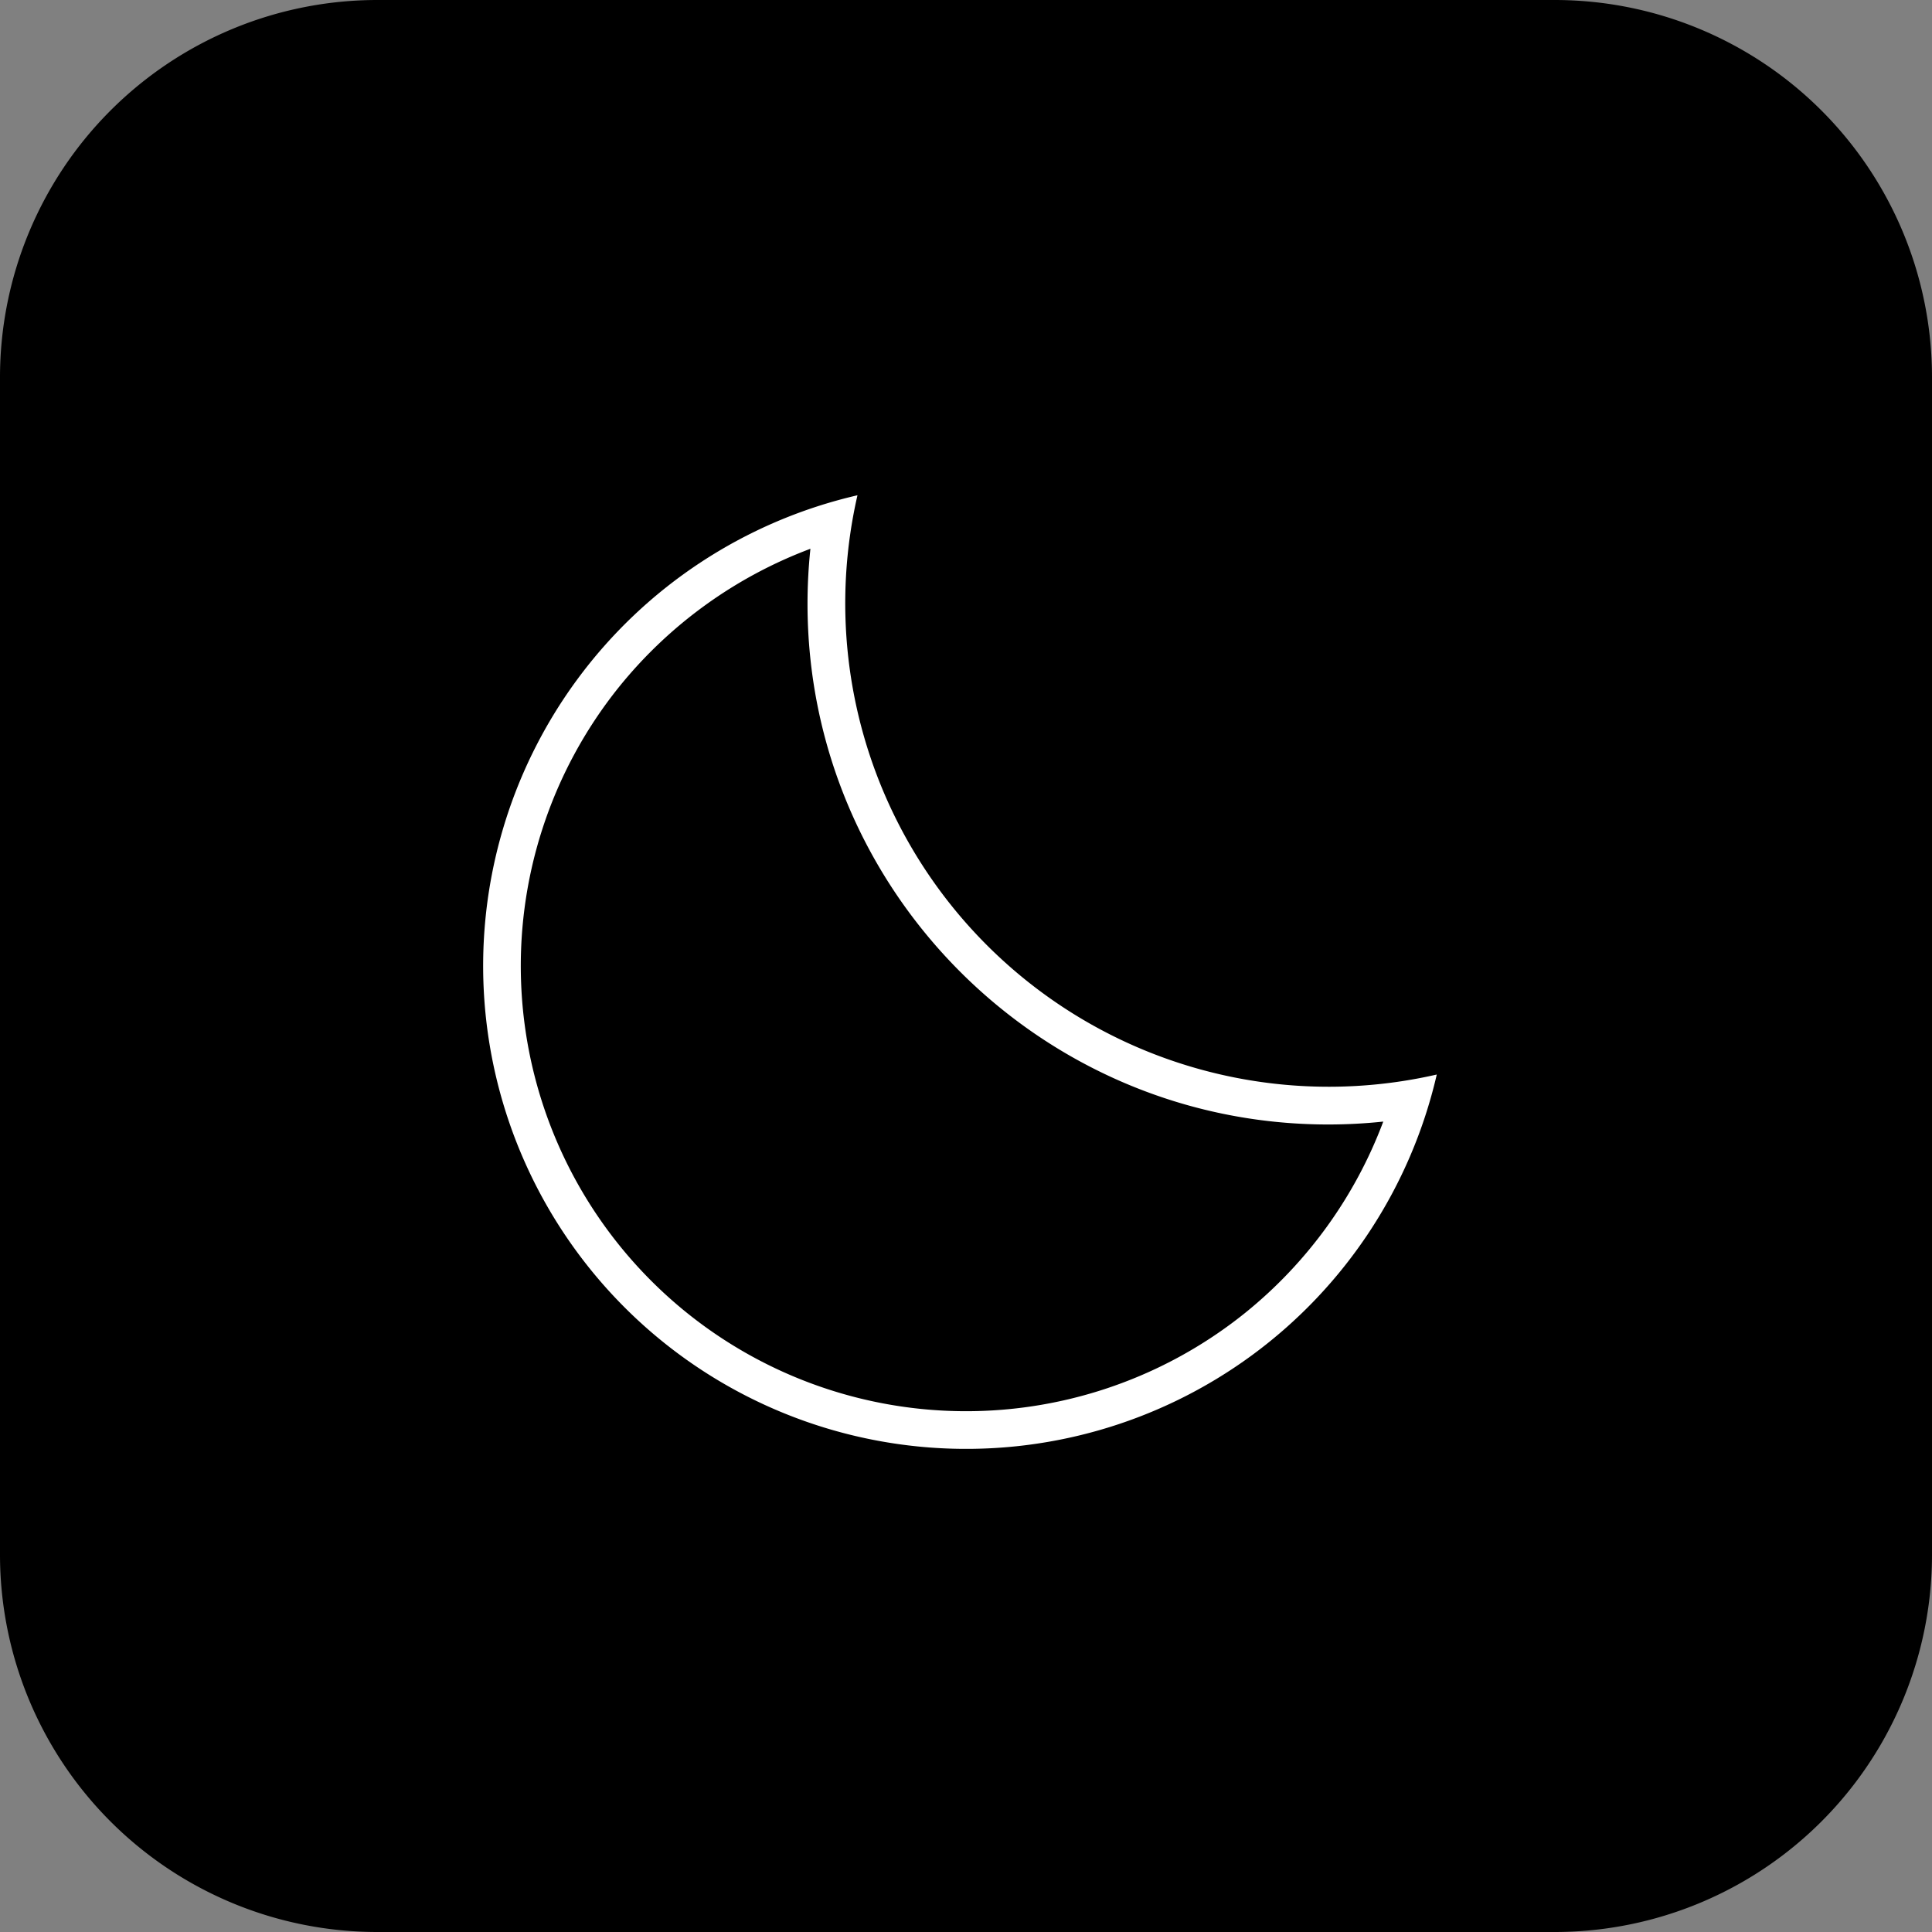 <svg id="Шар_1" data-name="Шар 1" xmlns="http://www.w3.org/2000/svg" viewBox="0 0 512 512"><rect x="0" y="0" width="512" height="512" fill="#808080" stroke="none"/><defs><style>.cls-1{fill:#fff;}</style></defs><rect x="5" y="5" width="502" height="502" rx="95"/><path d="M412,10a90.1,90.1,0,0,1,90,90V412a90.1,90.1,0,0,1-90,90H100a90.1,90.1,0,0,1-90-90V100a90.1,90.1,0,0,1,90-90H412m0-10H100A100,100,0,0,0,0,100V412A100,100,0,0,0,100,512H412A100,100,0,0,0,512,412V100A100,100,0,0,0,412,0Z"/><path d="M256,379a123,123,0,0,1-35.2-240.88A133.28,133.28,0,0,0,219,160c0,73.34,59.66,133,133,133a134.47,134.47,0,0,0,21.88-1.79A123.06,123.06,0,0,1,256,379Z"/><path class="cls-1" d="M214.77,145.42A138.9,138.9,0,0,0,214,160c0,76.09,61.91,138,138,138a138.9,138.9,0,0,0,14.58-.77A118.72,118.72,0,0,1,330,347.91,118,118,0,0,1,164.09,182a118.72,118.72,0,0,1,50.68-36.57m12.47-14.18A128,128,0,1,0,380.76,284.76,128.13,128.13,0,0,1,227.24,131.24Z"/></svg>